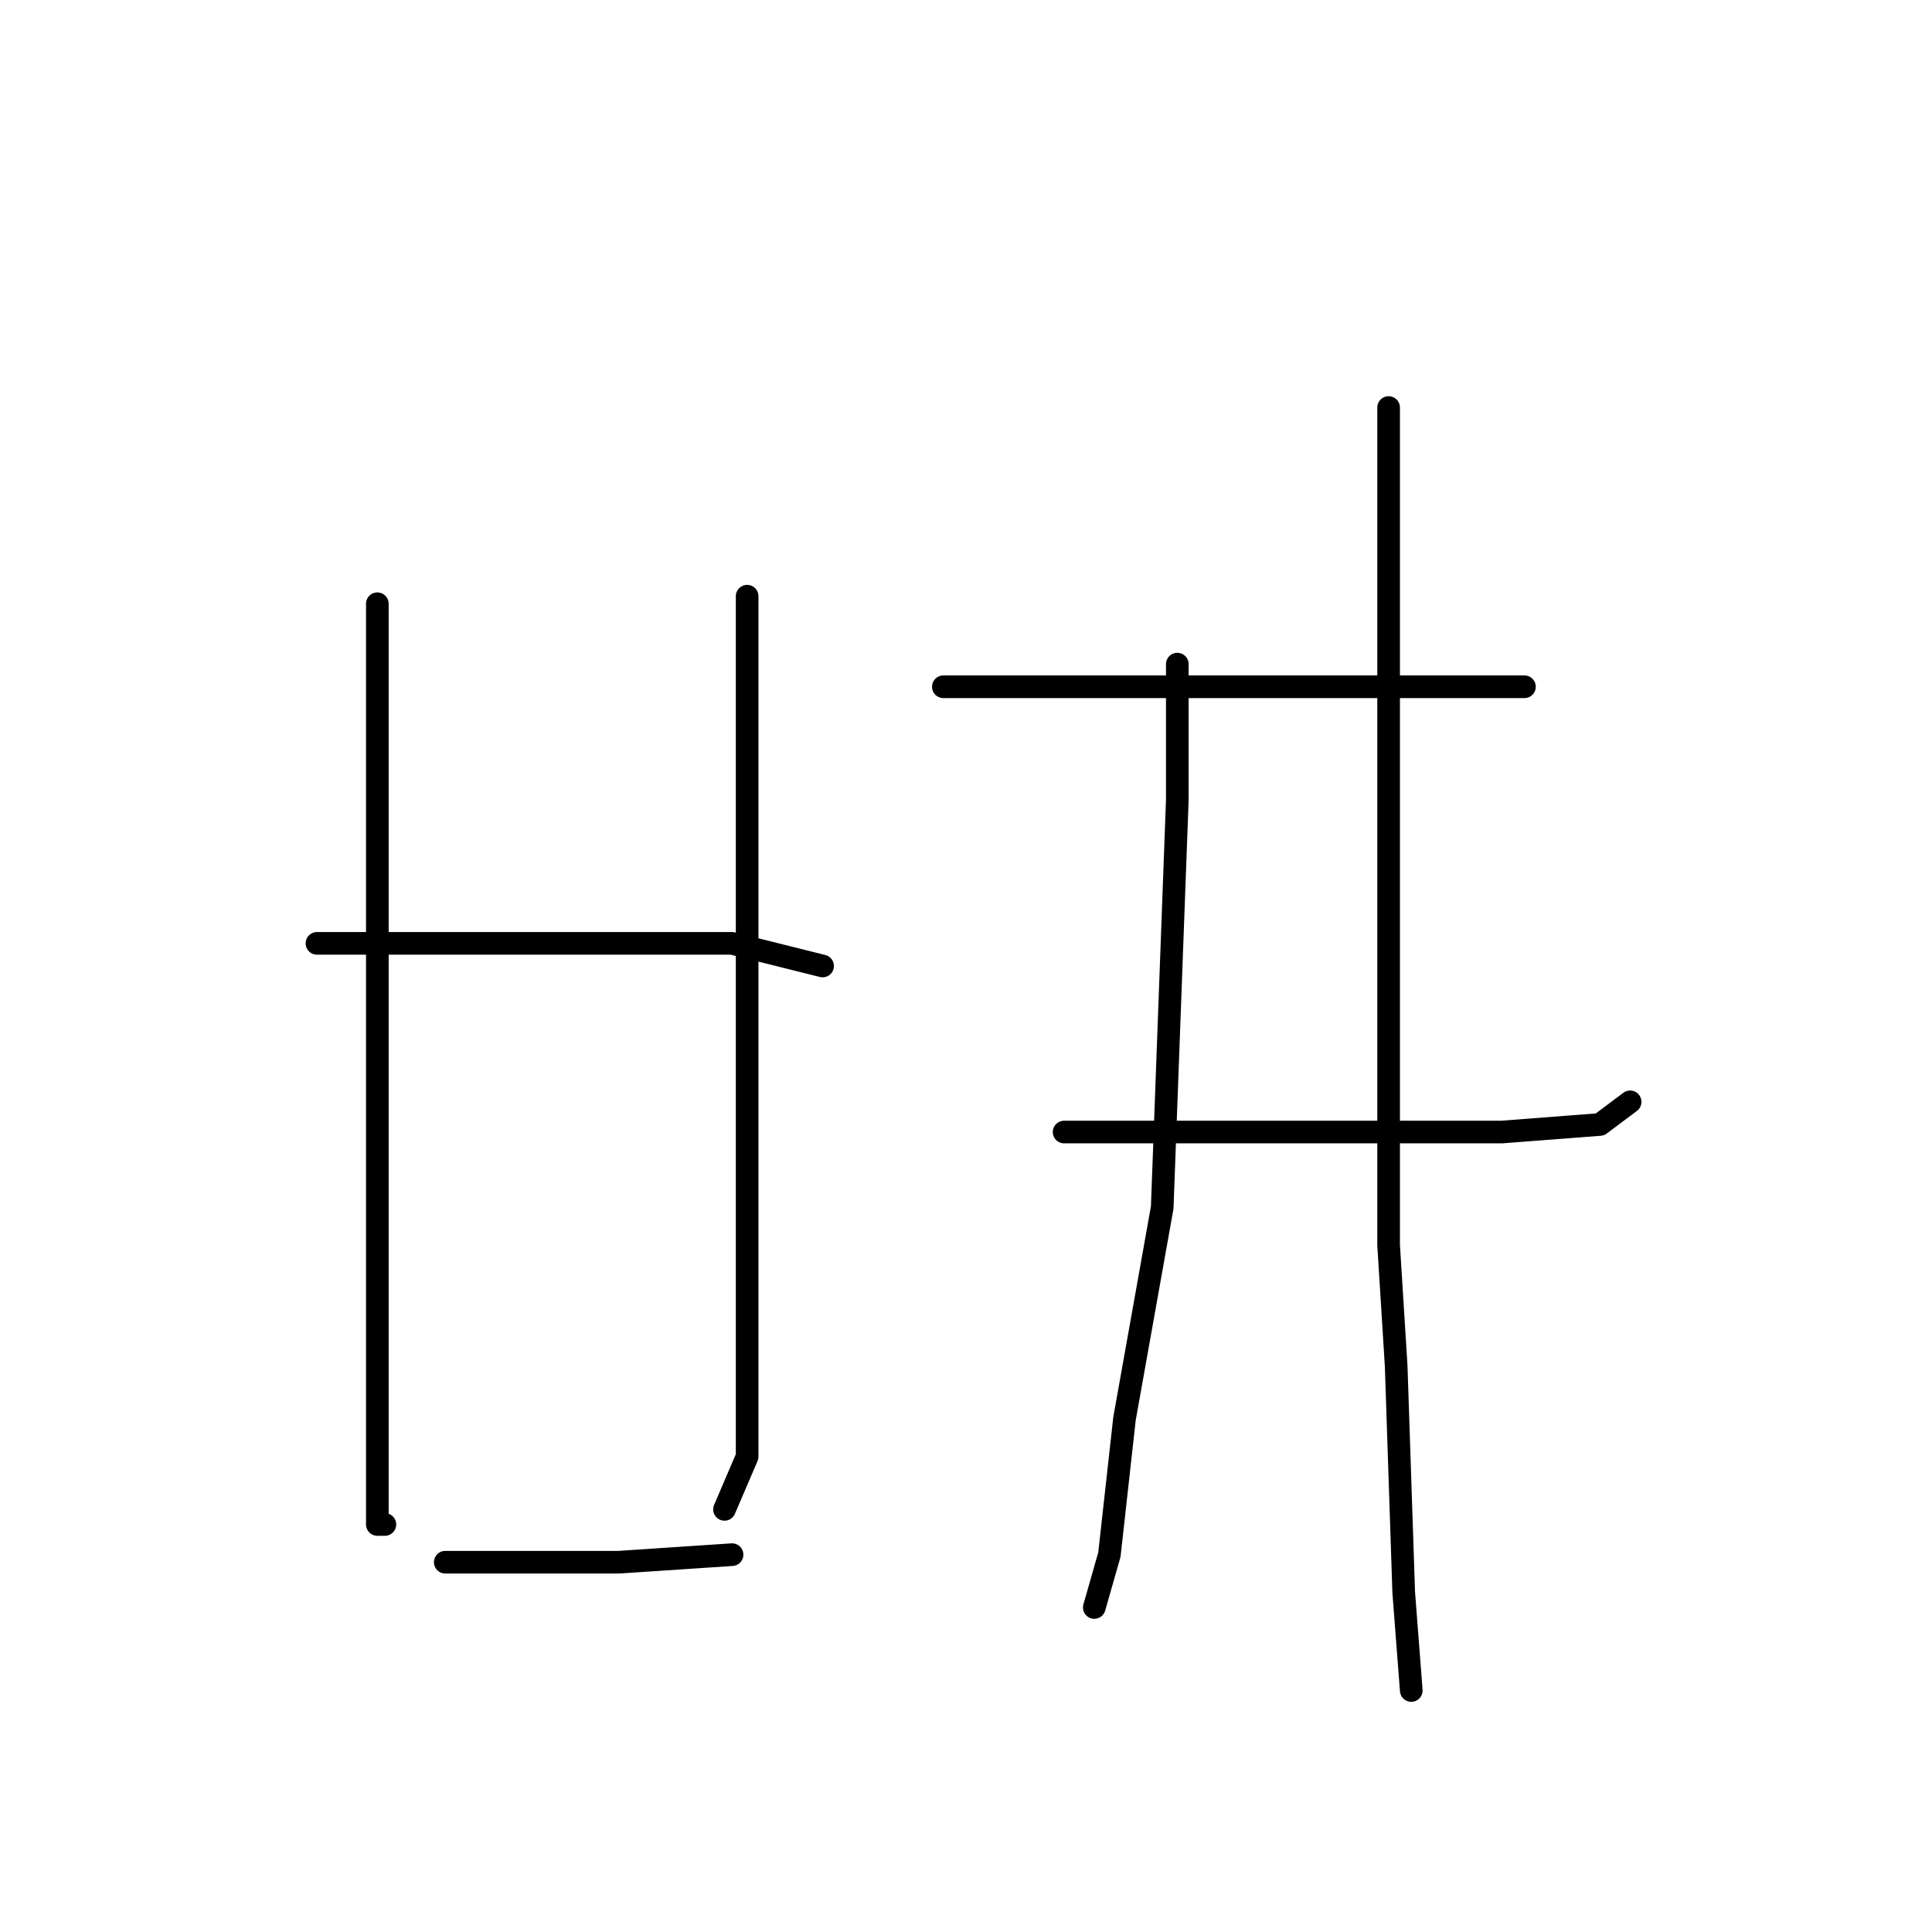<?xml version="1.0" standalone="no"?>
    <svg width="256" height="256" xmlns="http://www.w3.org/2000/svg" version="1.1">
    <polyline stroke="black" stroke-width="3" stroke-linecap="round" fill="transparent" stroke-linejoin="round" points="50 80 50 108 50 152 50 178 50 194 50 202 51 202 51 202 " />
        <polyline stroke="black" stroke-width="3" stroke-linecap="round" fill="transparent" stroke-linejoin="round" points="99 79 99 104 99 133 99 157 99 179 99 193 96 200 96 200 " />
        <polyline stroke="black" stroke-width="3" stroke-linecap="round" fill="transparent" stroke-linejoin="round" points="42 125 56 125 81 125 89 125 97 125 109 128 109 128 " />
        <polyline stroke="black" stroke-width="3" stroke-linecap="round" fill="transparent" stroke-linejoin="round" points="59 207 68 207 82 207 97 206 97 206 " />
        <polyline stroke="black" stroke-width="3" stroke-linecap="round" fill="transparent" stroke-linejoin="round" points="125 91 129 91 142 91 157 91 173 91 189 91 202 91 202 91 " />
        <polyline stroke="black" stroke-width="3" stroke-linecap="round" fill="transparent" stroke-linejoin="round" points="141 150 146 150 157 150 169 150 184 150 199 150 212 149 216 146 216 146 " />
        <polyline stroke="black" stroke-width="3" stroke-linecap="round" fill="transparent" stroke-linejoin="round" points="156 88 156 106 154 160 149 188 148 197 147 206 145 213 145 213 " />
        <polyline stroke="black" stroke-width="3" stroke-linecap="round" fill="transparent" stroke-linejoin="round" points="184 54 184 66 184 97 184 132 184 165 185 181 186 211 187 224 187 224 " />
        </svg>